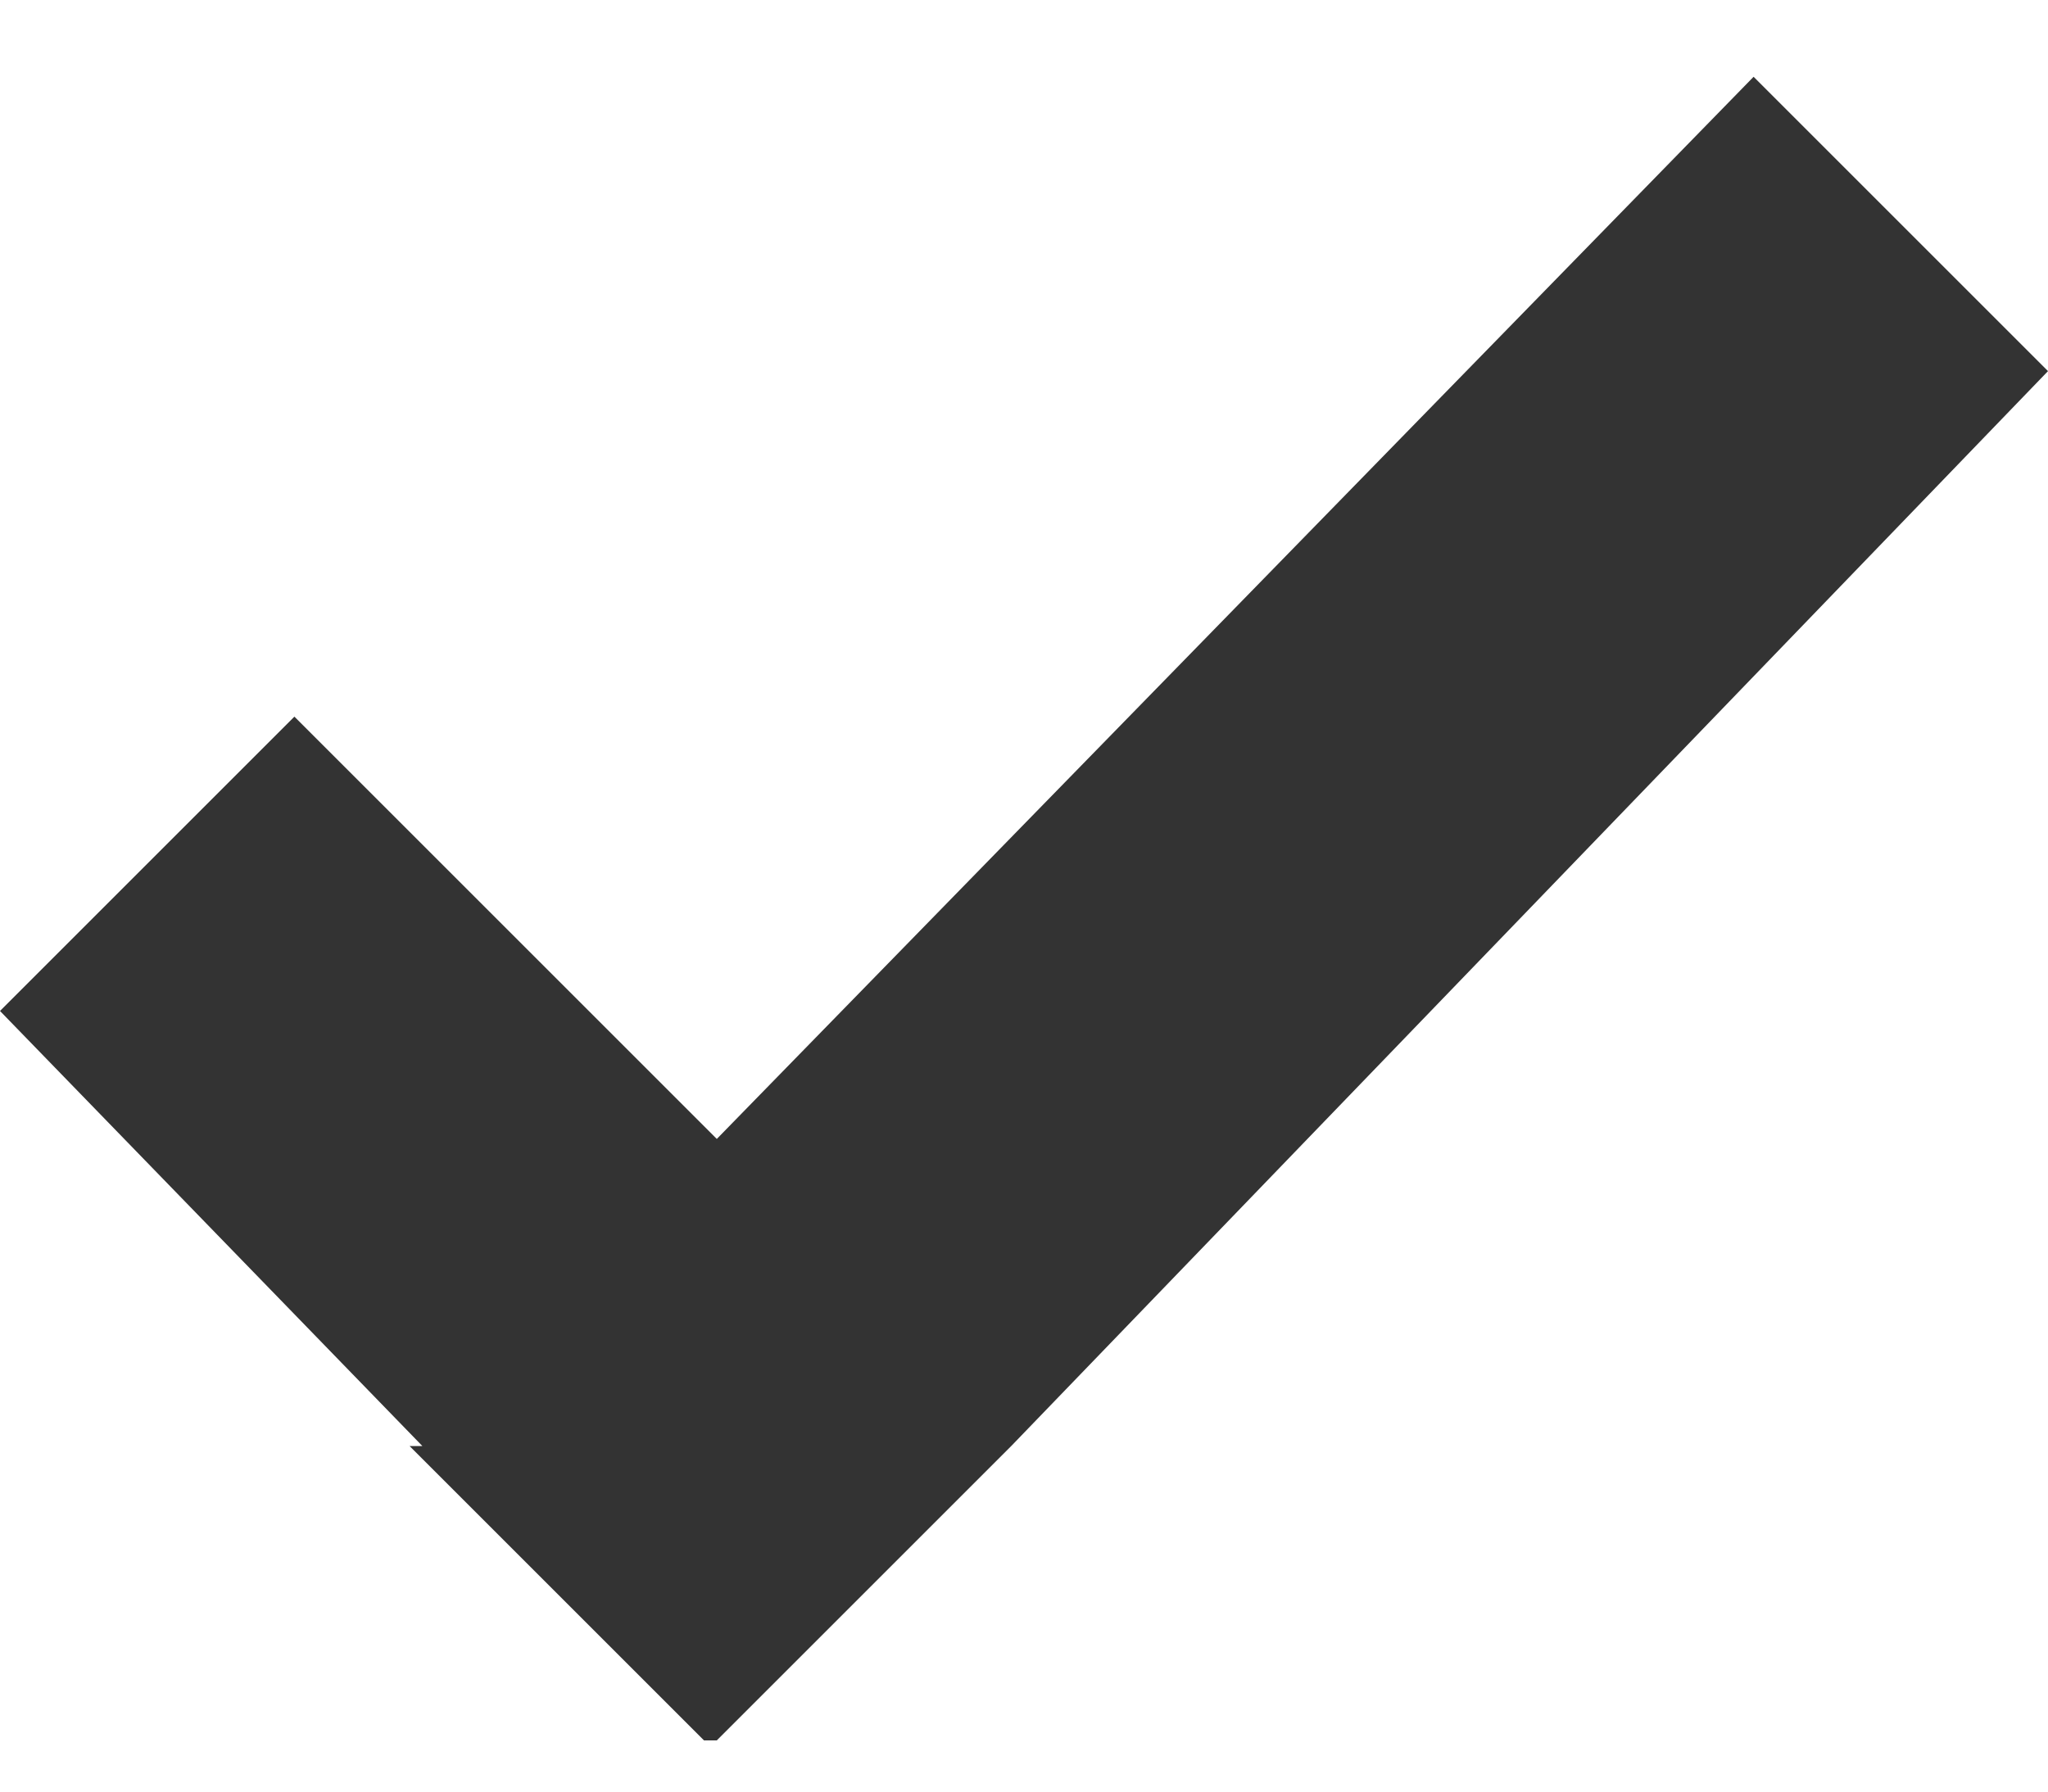 <?xml version="1.0" encoding="utf-8"?>
<svg version="1.1" xmlns="http://www.w3.org/2000/svg" xmlns:xlink="http://www.w3.org/1999/xlink" x="0px" y="0px"
	 viewBox="0 0 16 14" style="enable-background:new 0 0 16 14;" xml:space="preserve">
<style type="text/css">
	.st0{fill-rule:evenodd;clip-rule:evenodd;fill:#333333;}
</style>
<g>
	<g>
		<polygon class="st0" points="16,2.9 13.7,0.6 5.6,8.9 2.3,5.6 0,7.9 3.3,11.3 3.2,11.3 5.5,13.6 5.6,13.6 5.6,13.6 7.9,11.3 
			7.9,11.3 		"/>
	</g>
</g>
</svg>
